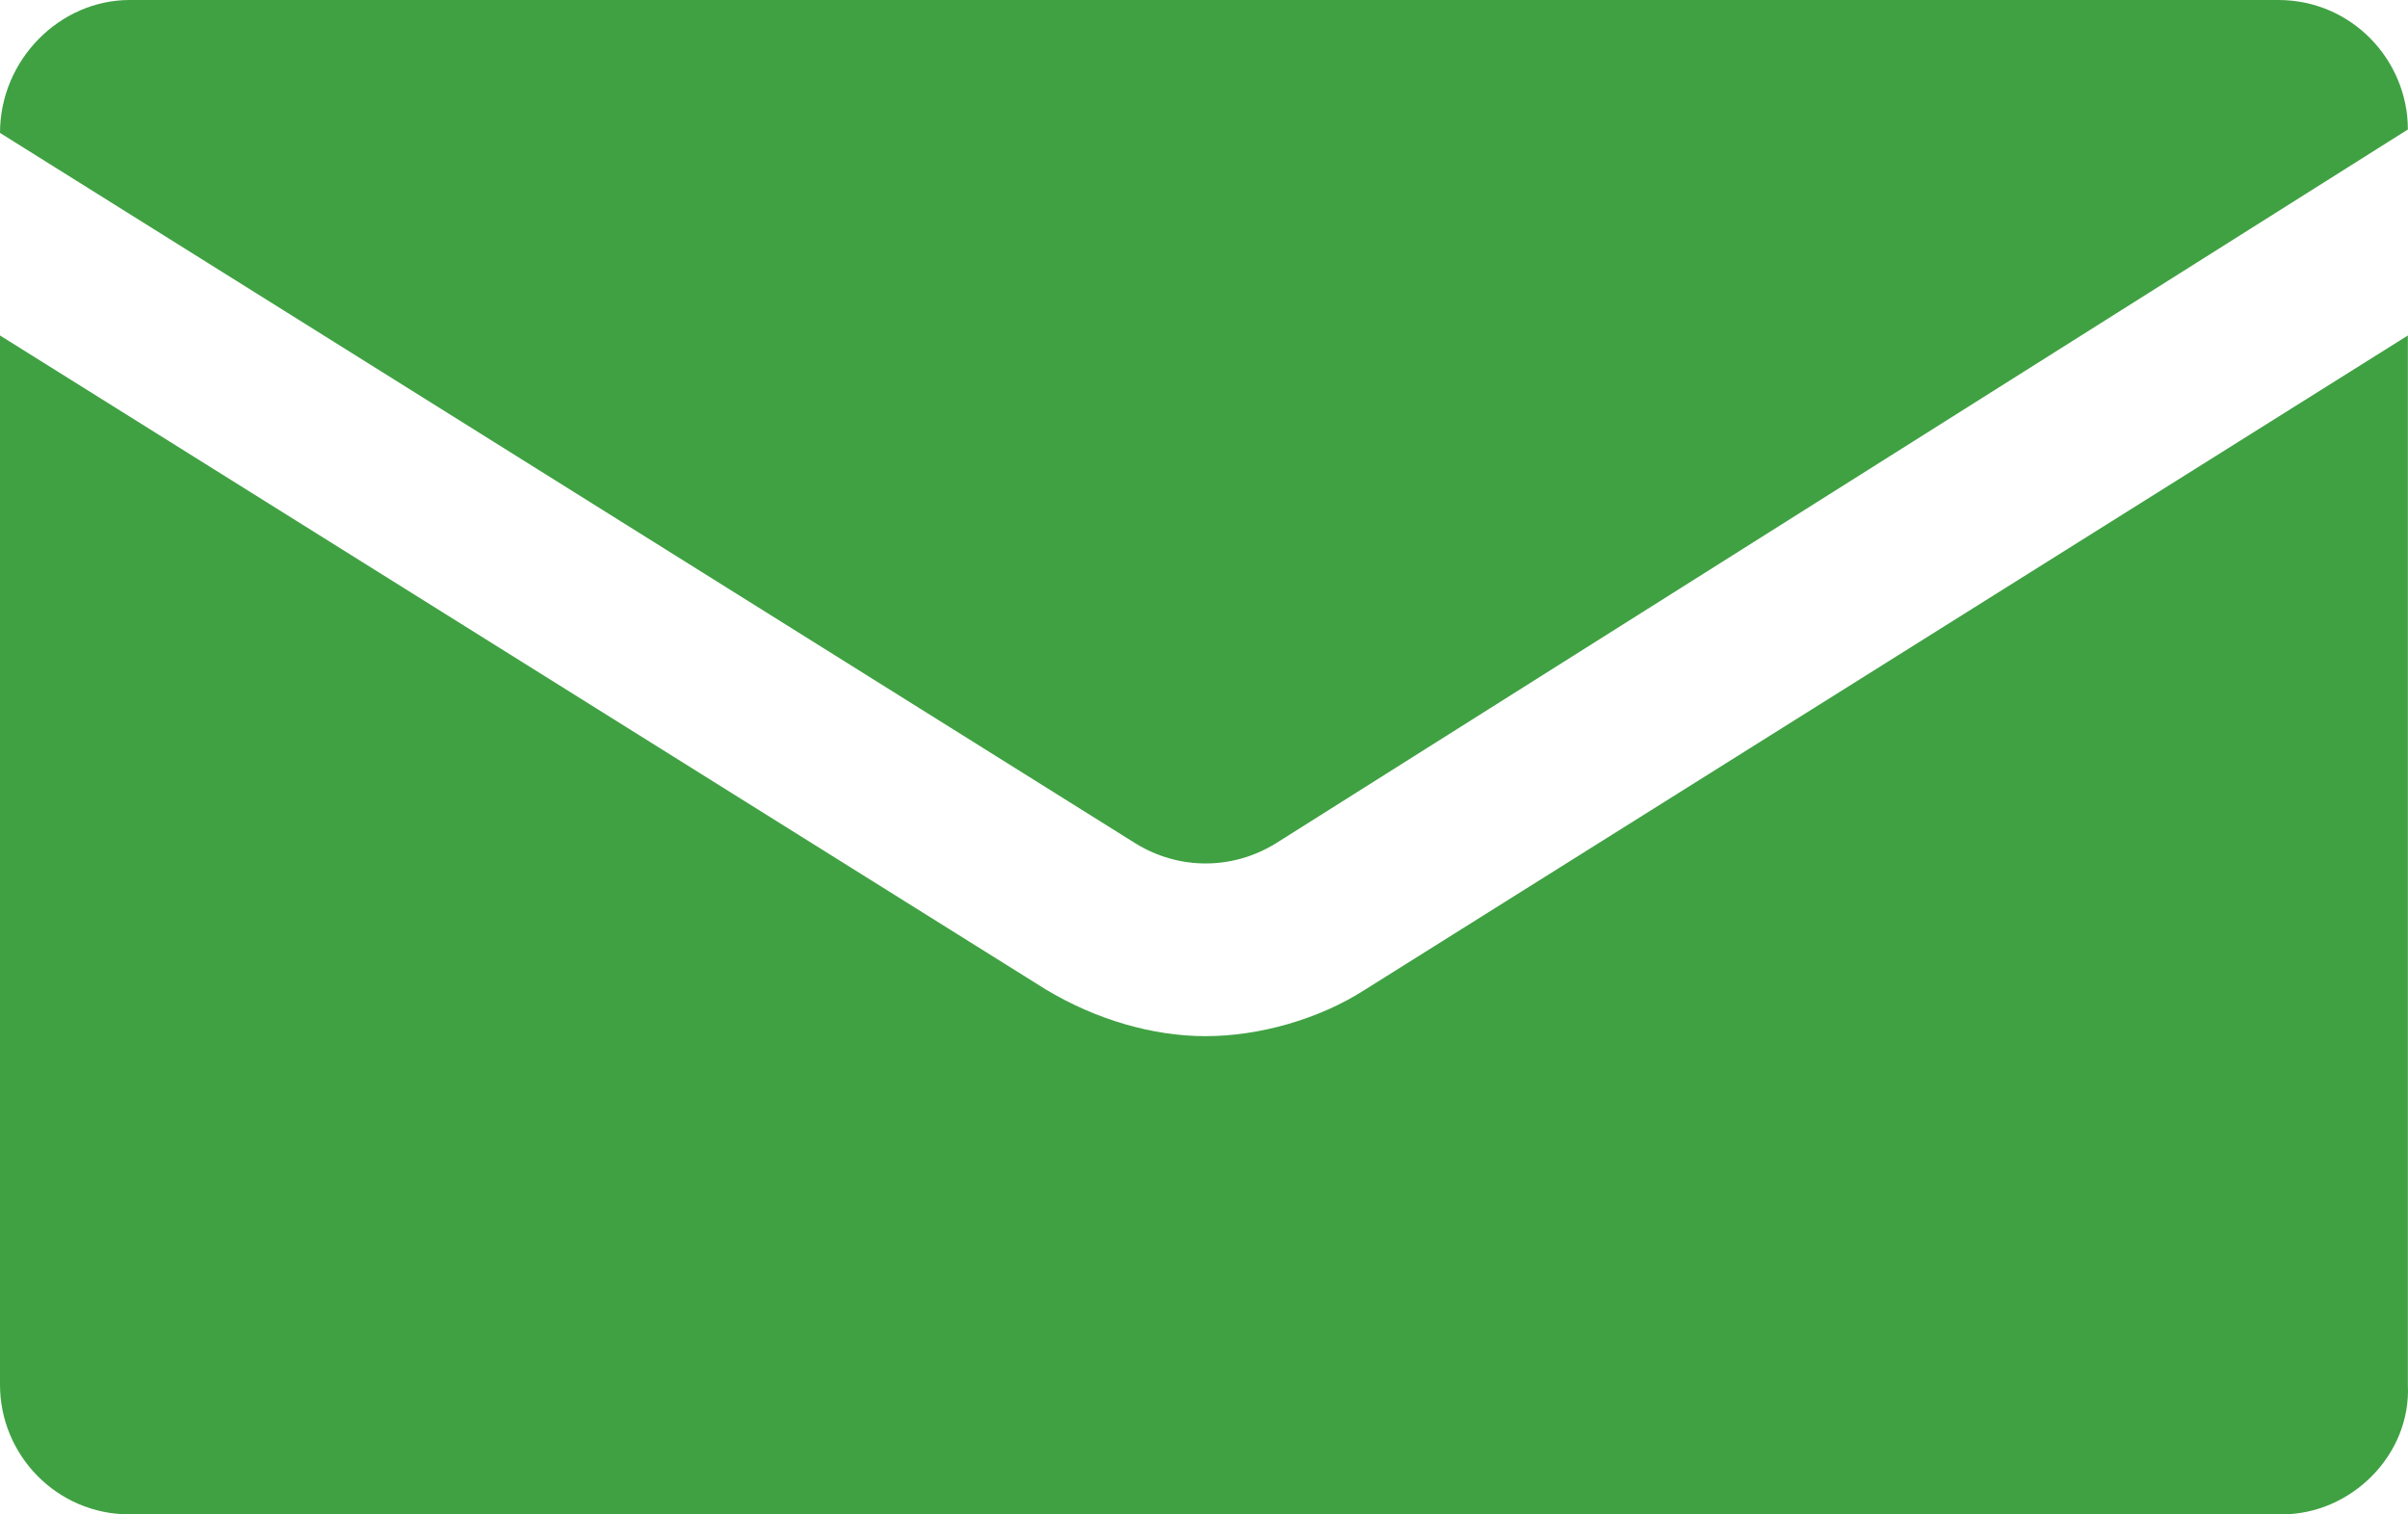 <svg version="1.1" id="图层_1" x="0px" y="0px" width="179.676px" height="113.01px" viewBox="0 0 179.676 113.01" enable-background="new 0 0 179.676 113.01" xml:space="preserve" xmlns="http://www.w3.org/2000/svg" xmlns:xlink="http://www.w3.org/1999/xlink" xmlns:xml="http://www.w3.org/XML/1998/namespace">
  <path fill="#40A143" d="M9.671,0h160.333c5.456,0,9.662,4.465,9.662,9.662l0,0L95.17,62.953c-3.233,1.975-7.194,1.975-10.418,0
	L0,9.918l0,0C0,4.465,4.463,0,9.671,0z M179.666,103.35V25.035l-77.813,48.818c-3.47,2.23-7.932,3.469-11.893,3.469
	s-8.178-1.238-11.902-3.469L0,25.035v78.314c0,5.197,4.207,9.66,9.671,9.66H170.25C175.46,113.01,179.912,108.547,179.666,103.35z" class="color c1"/>
</svg>